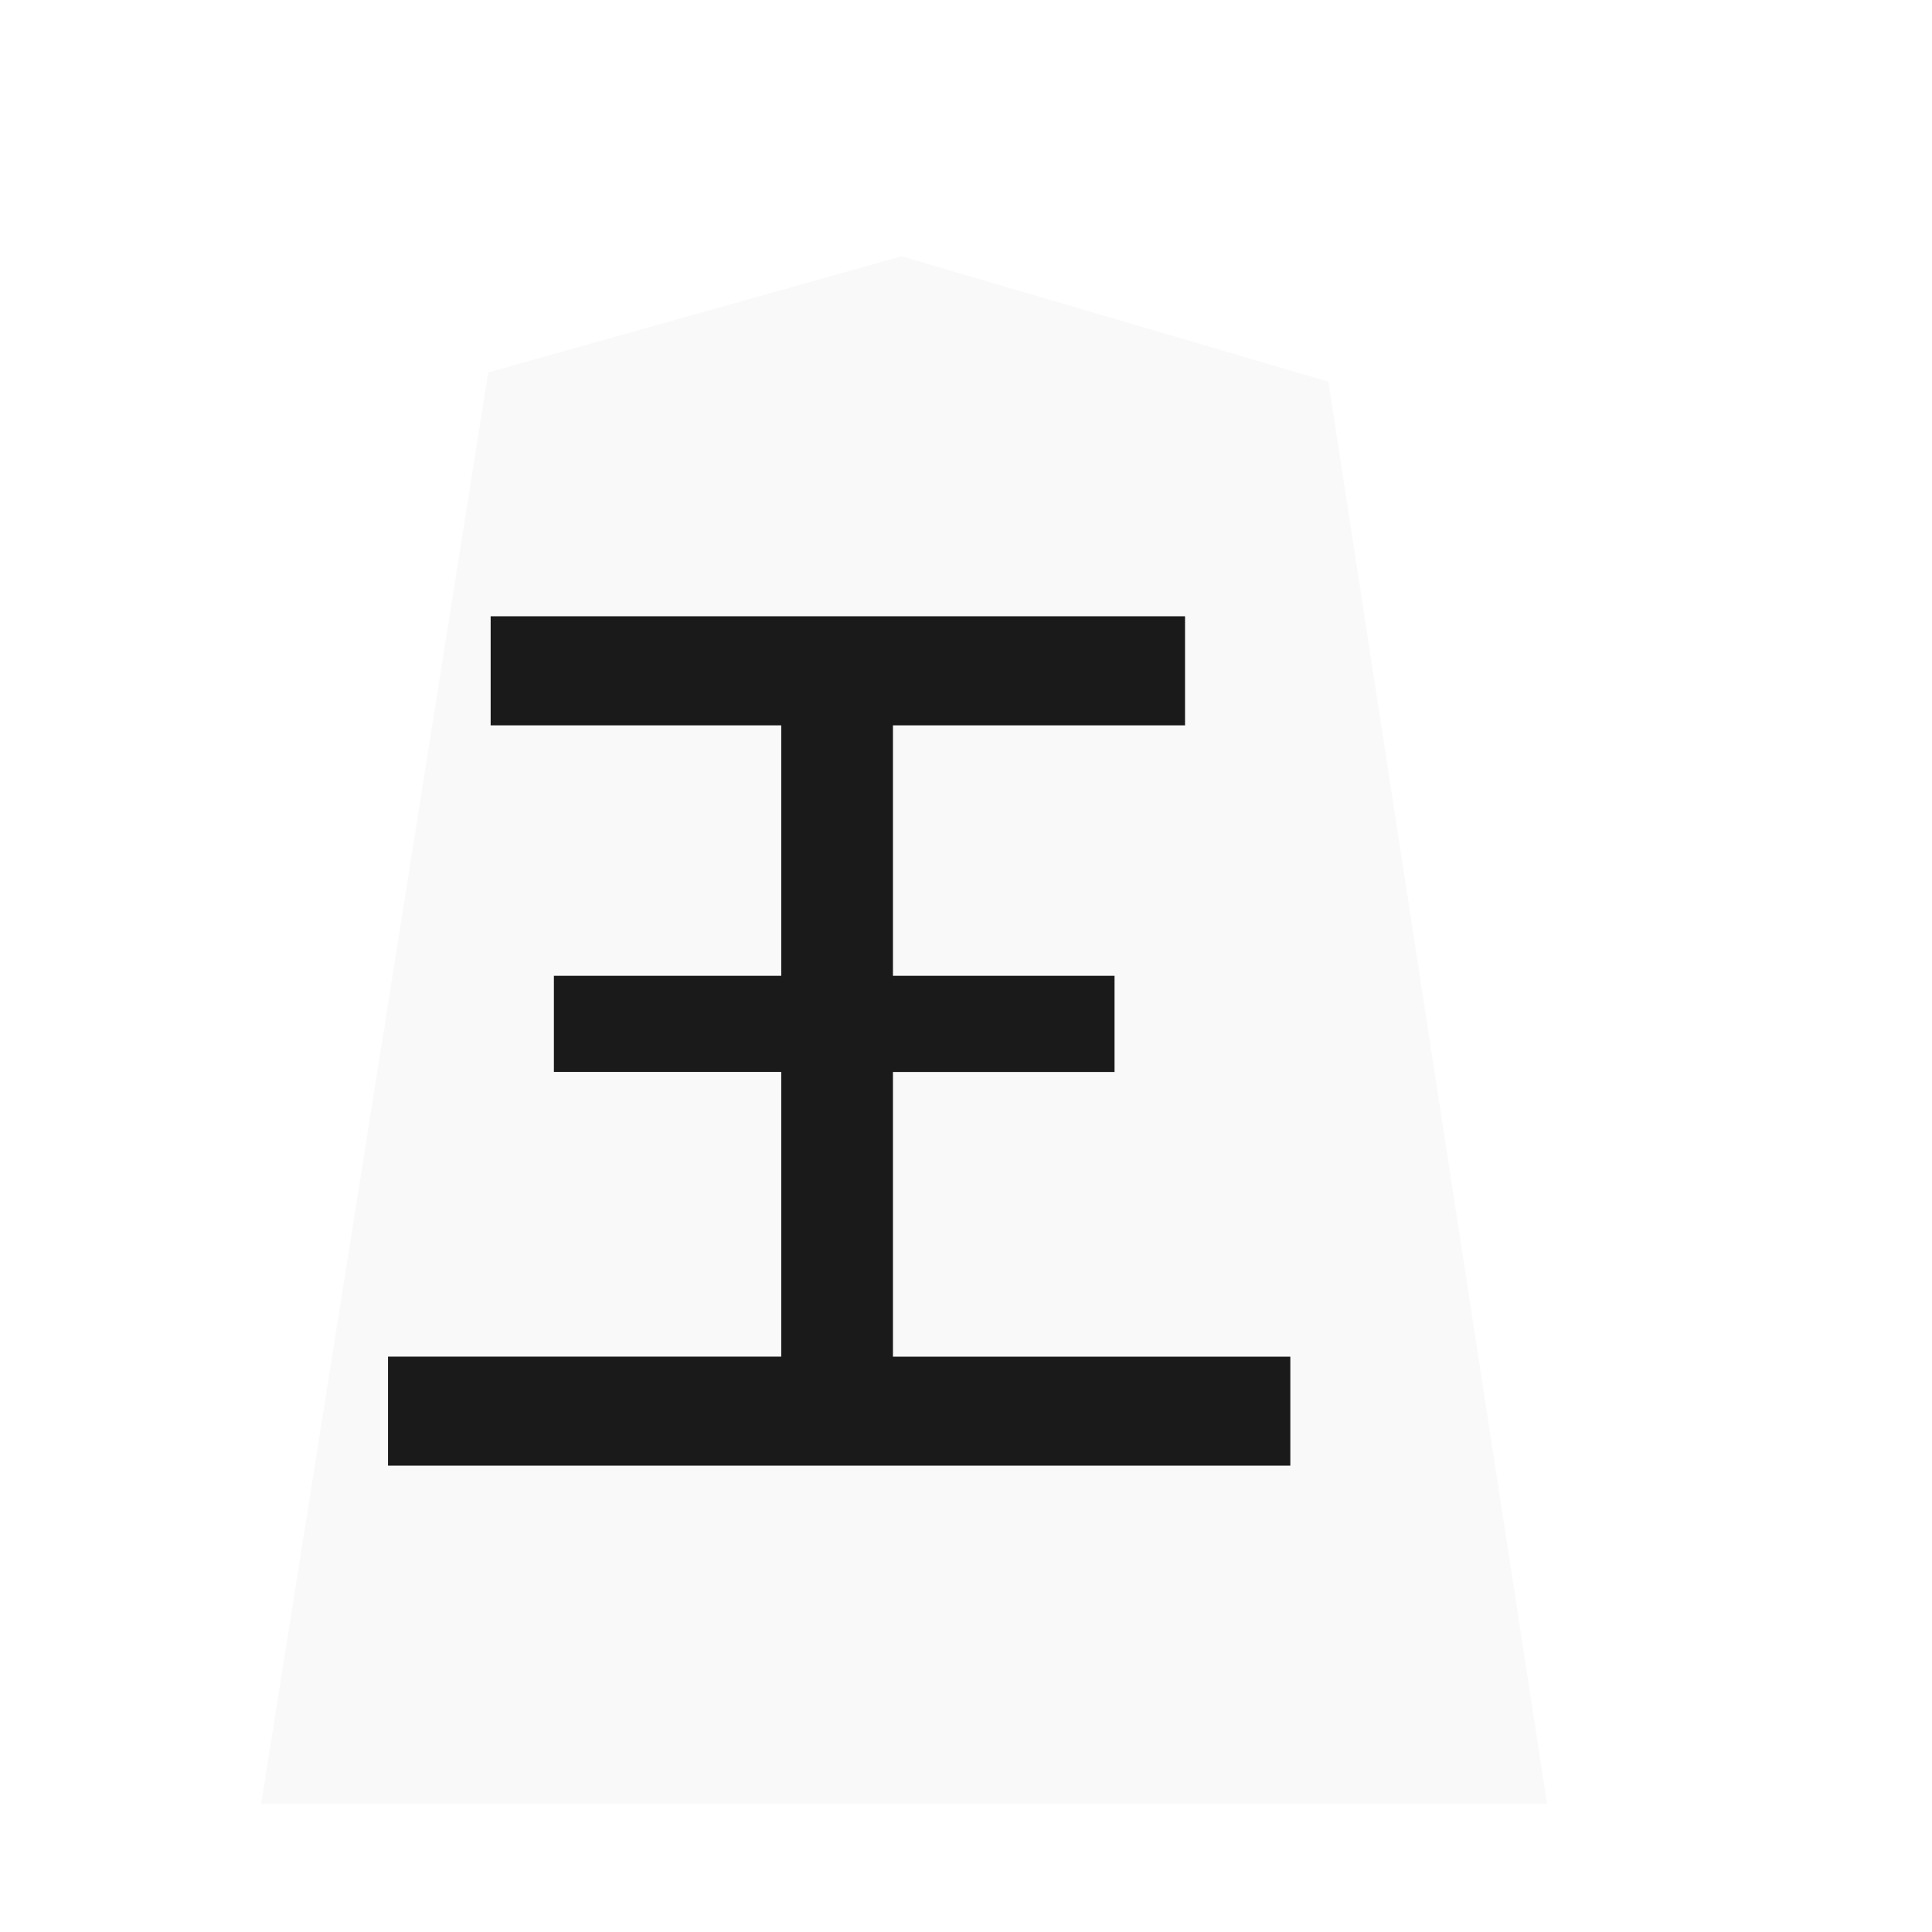 <svg xmlns="http://www.w3.org/2000/svg" width="60" height="60"><defs><filter id="a"><feGaussianBlur in="SourceAlpha" result="blur" stdDeviation="2"/><feOffset result="offsetBlur" dx="2" dy="2"/><feBlend in="SourceGraphic" in2="offsetBlur"/></filter></defs><g transform="translate(36.96 -.279)" fill="#f9f9f9" filter="url(#a)"><path d="M-10.96 6.237l-12.838 3.608-7.051 44.45H9.085l-6.79-44.163z"/></g><g style="line-height:1.25;-inkscape-font-specification:PMingLiU"><path d="M41.364 42.419v8.086h6.079v2.478h-6.079v9.13h10.902v2.869H27.964v-2.87h10.788v-9.13h-6.237v-2.477h6.237v-8.086H30.78v-2.87h18.597v2.87z" style="-inkscape-font-specification:MingLiU_HKSCS-ExtB" font-family="MingLiU_HKSCS-ExtB" fill="#1a1a1a" stroke="#1a1a1a" stroke-width=".453" transform="matrix(1.132 0 0 1.019 -19.349 -20.93)" aria-label="王" font-weight="400" font-size="29.072" letter-spacing="0" word-spacing="0"/></g></svg>